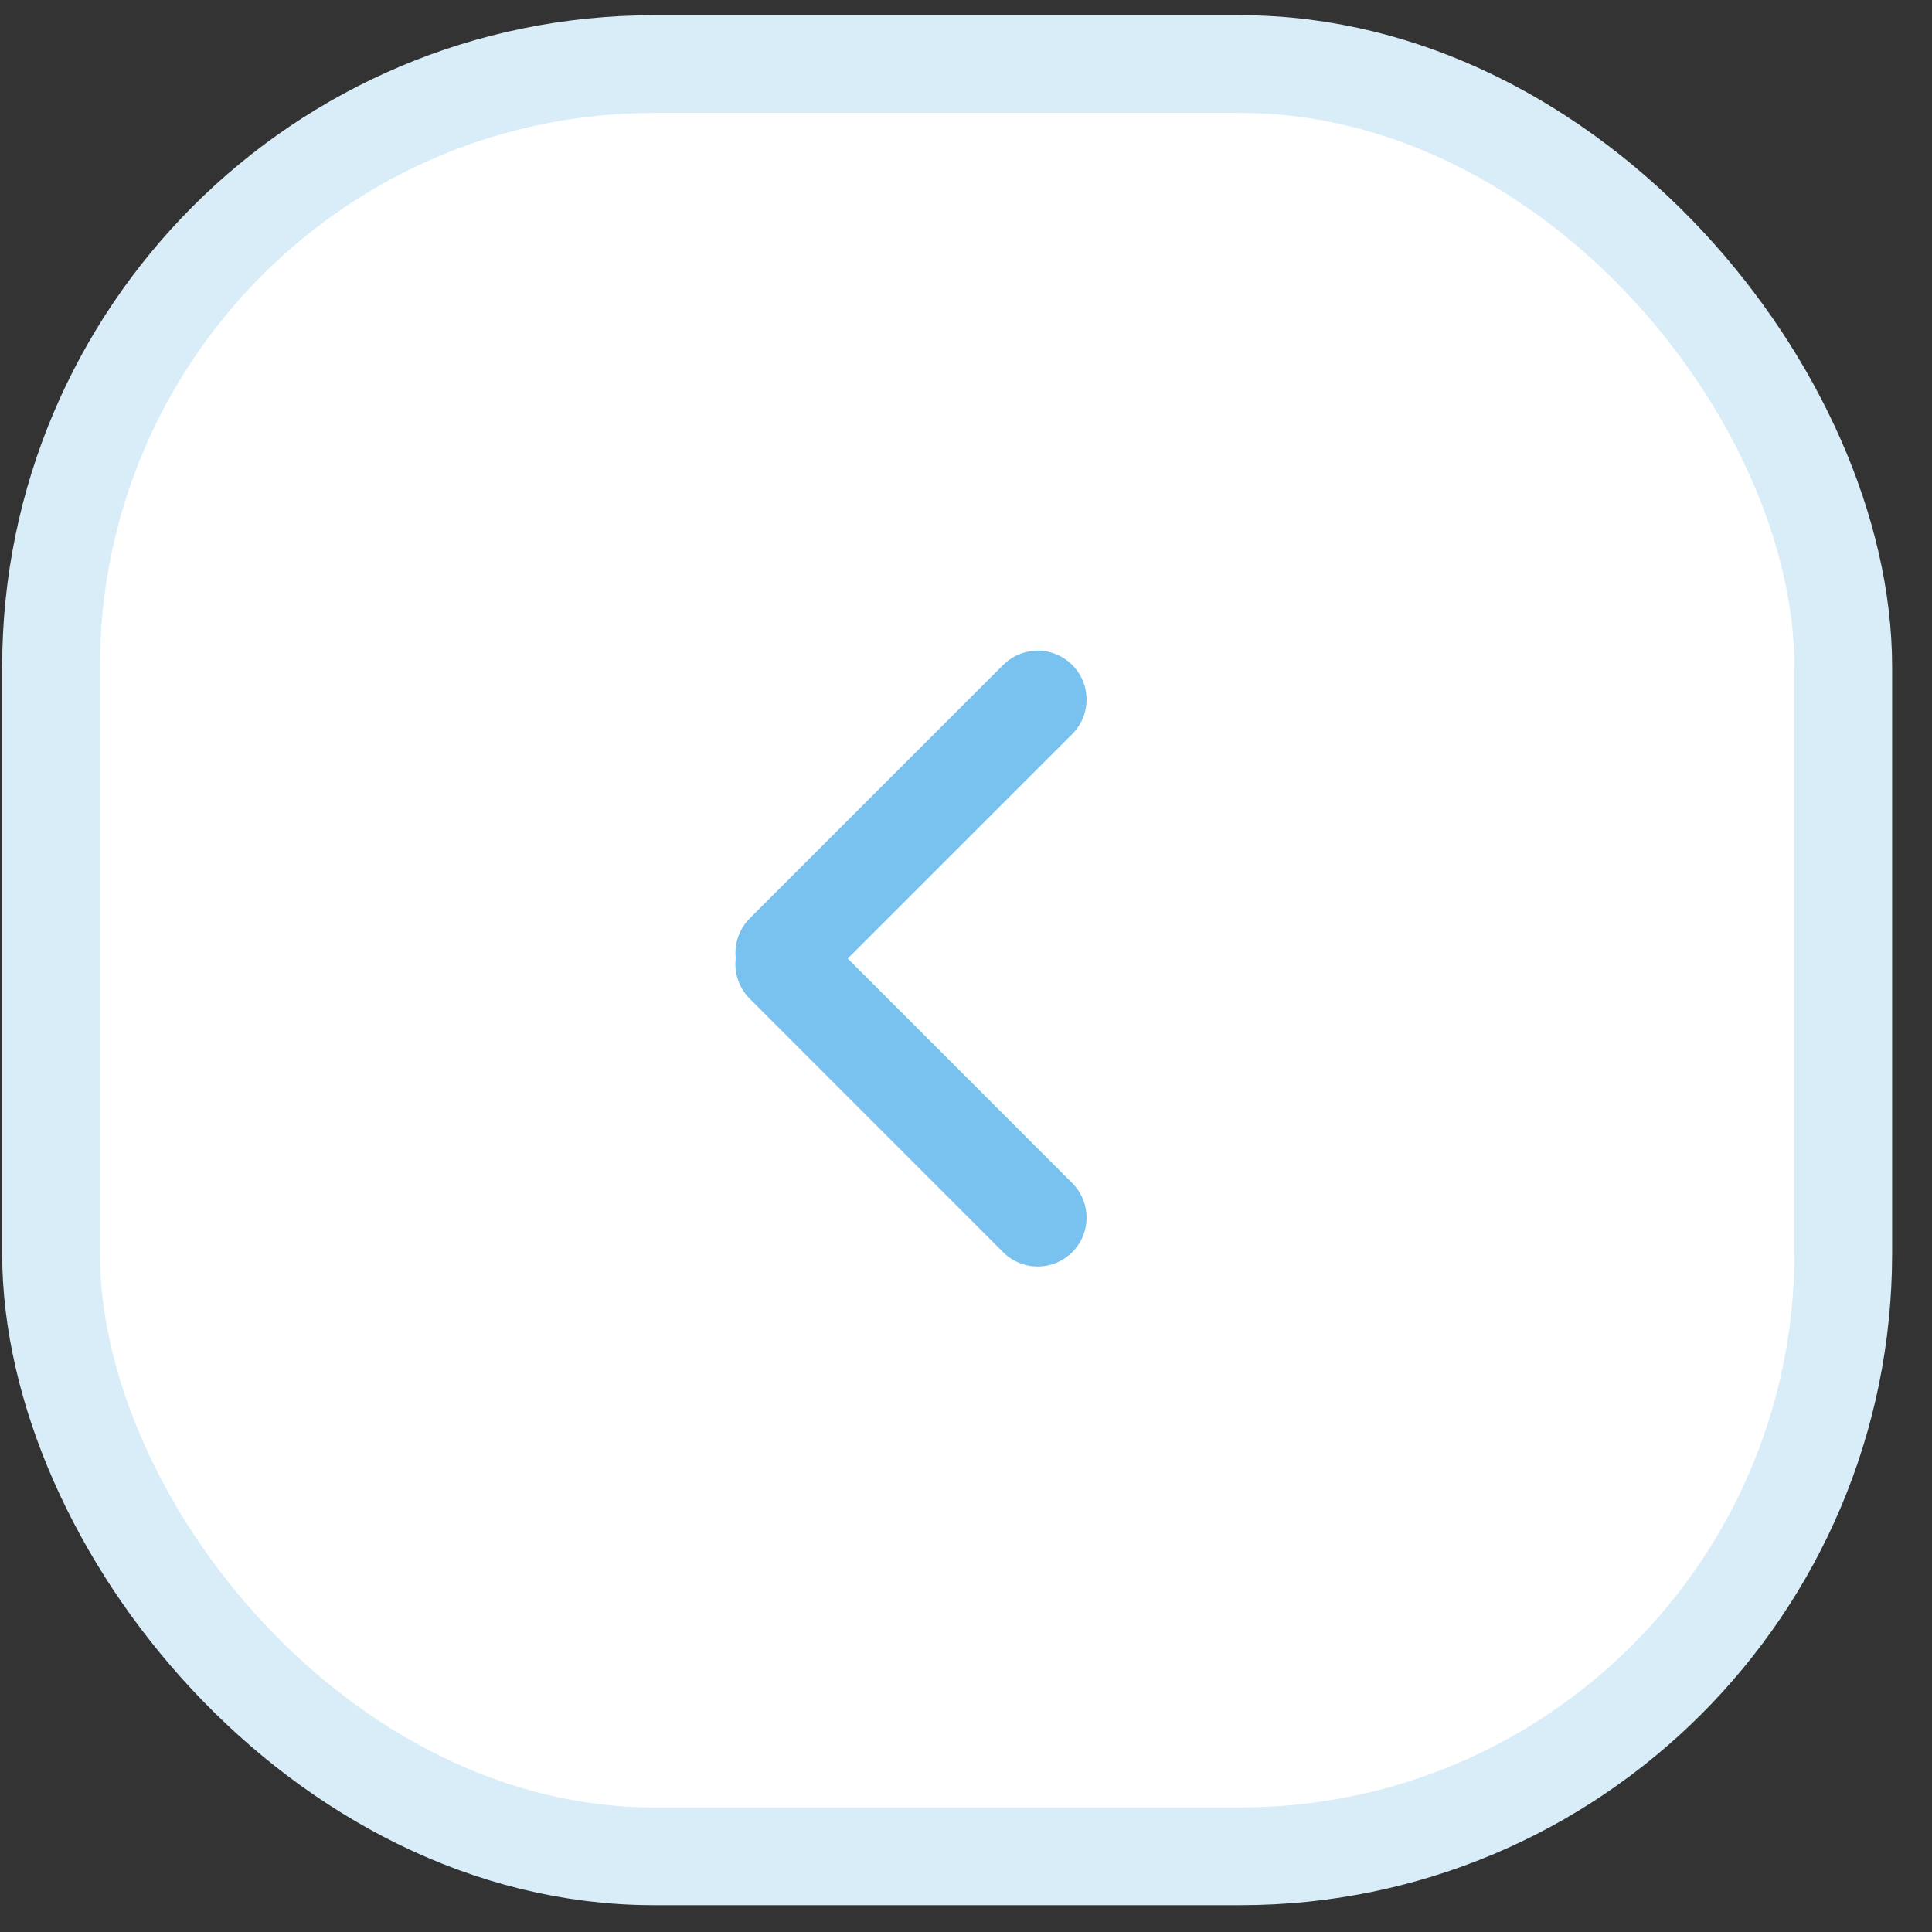 <svg width="29" height="29" viewBox="0 0 29 29" fill="none" xmlns="http://www.w3.org/2000/svg">
<rect x="0" y="0" width="29" height="29" fill="#333333" stroke="none"/>
<rect x="0.766" y="0.962" width="26.902" height="26.902" rx="9.049" fill="white" stroke="#D9EDF8" stroke-width="1.467"/>
<line x1="0.734" y1="-0.734" x2="6.114" y2="-0.734" transform="matrix(-0.707 0.707 0.707 0.707 16.614 10.5)" stroke="#79C1EE" stroke-width="1.467" stroke-linecap="round"/>
<line x1="15.576" y1="18.277" x2="11.772" y2="14.472" stroke="#79C1EE" stroke-width="1.467" stroke-linecap="round"/>
</svg>
